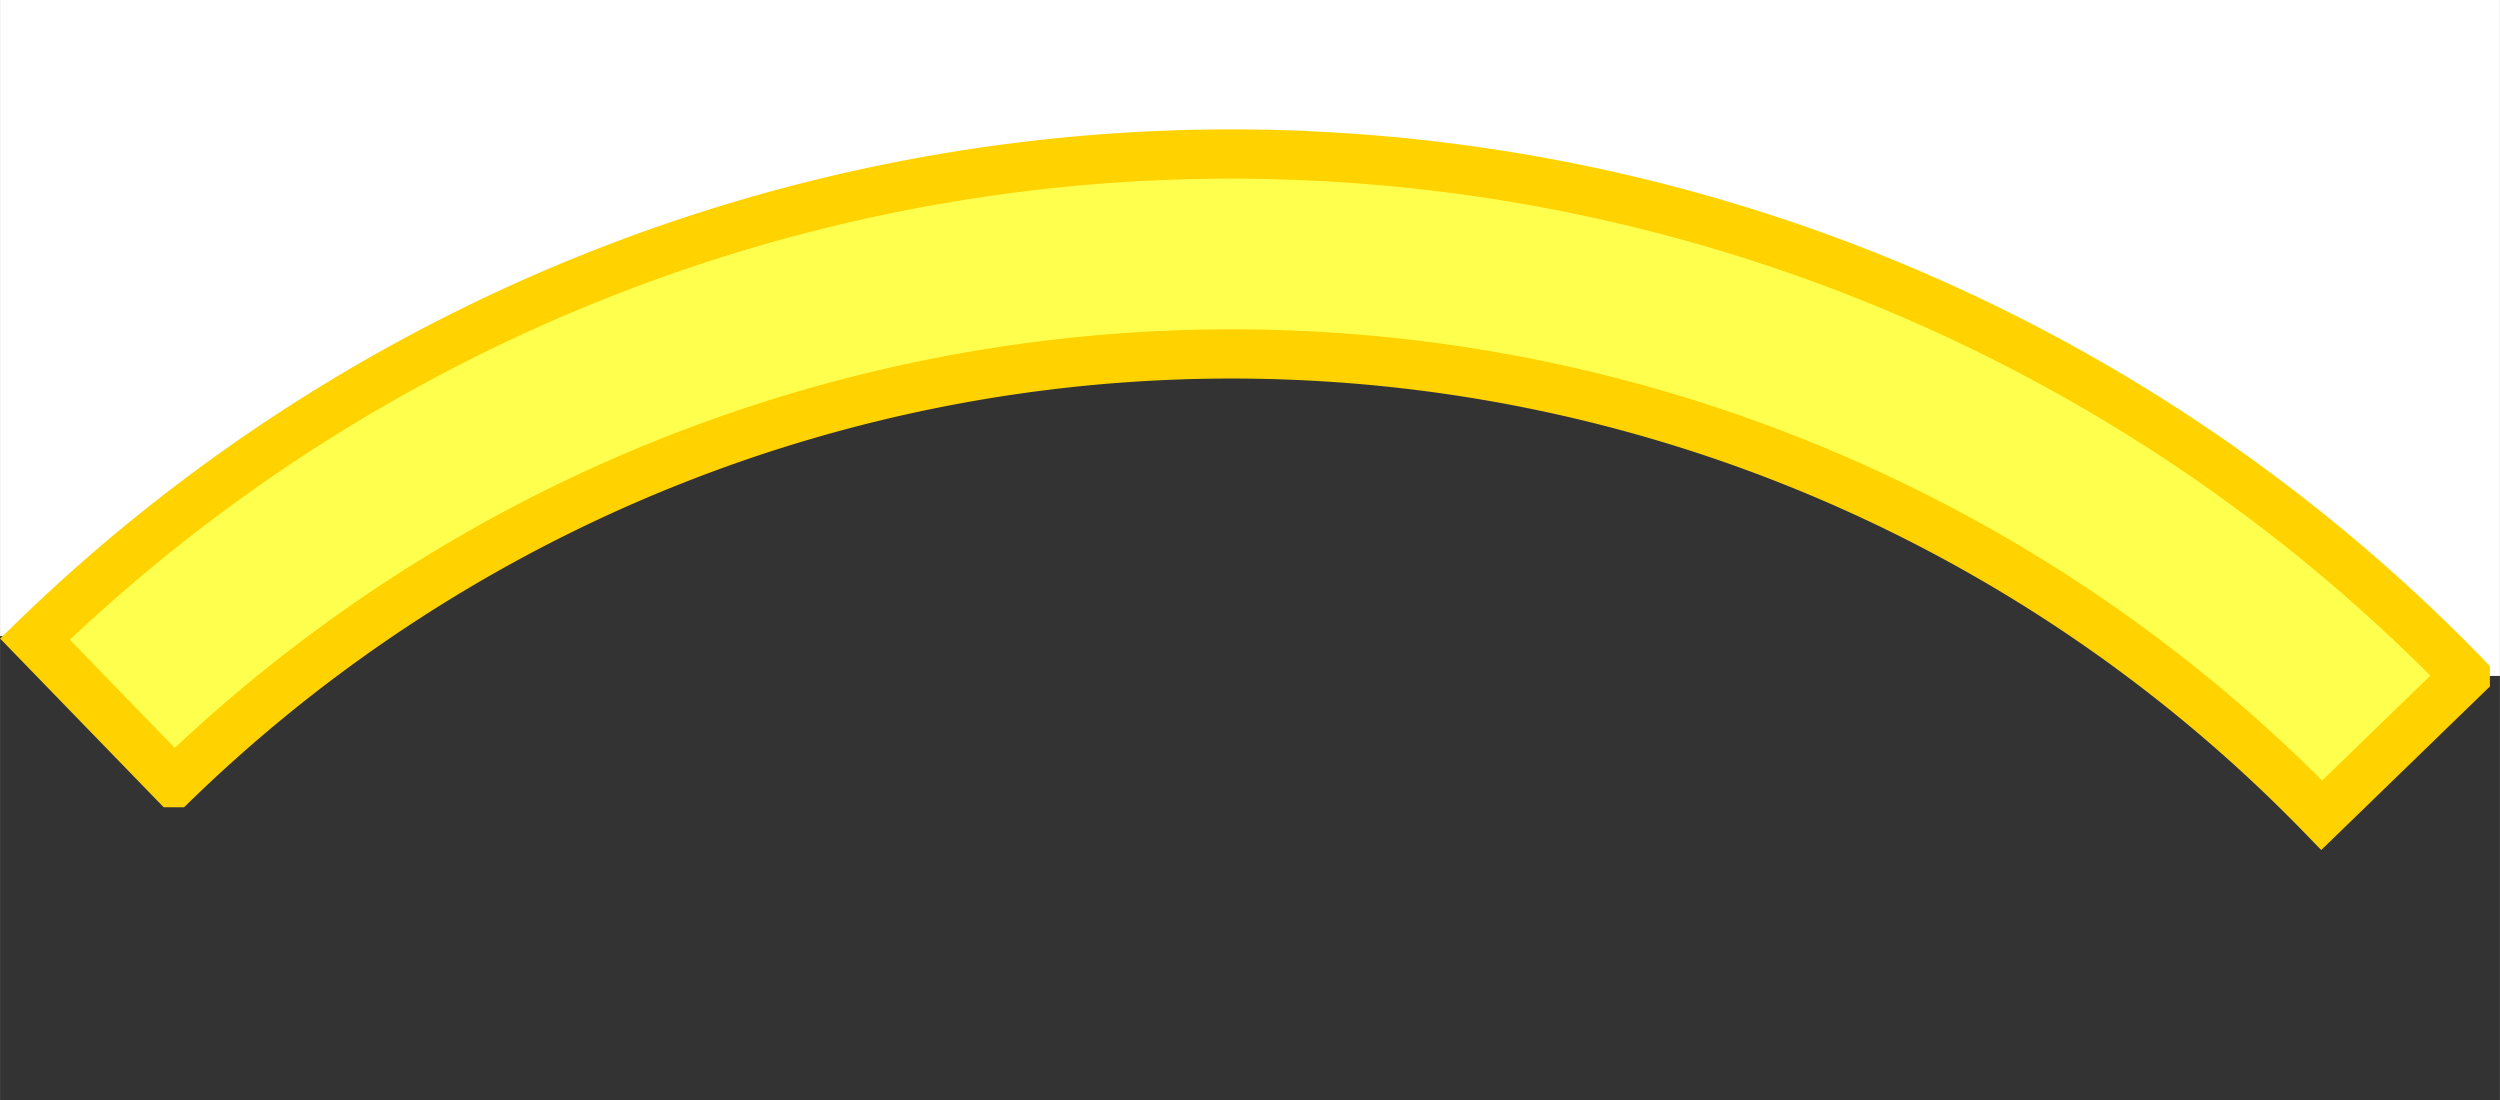 <?xml version="1.0" encoding="UTF-8" standalone="no"?>
<!-- Created with Inkscape (http://www.inkscape.org/) -->

<svg
   xmlns:dc="http://purl.org/dc/elements/1.1/"
   xmlns:cc="http://creativecommons.org/ns#"
   xmlns:rdf="http://www.w3.org/1999/02/22-rdf-syntax-ns#"
   xmlns:svg="http://www.w3.org/2000/svg"
   xmlns="http://www.w3.org/2000/svg"
   xmlns:sodipodi="http://sodipodi.sourceforge.net/DTD/sodipodi-0.dtd"
   xmlns:inkscape="http://www.inkscape.org/namespaces/inkscape"
   width="100"
   height="44"
   viewBox="0 0 26.458 11.642"
   version="1.1"
   id="svg8"
   inkscape:version="0.92.1 r15371"
   sodipodi:docname="arco.svg">
  <rect x="0" y="0" width="26.458" height="11.642" fill="#333333" stroke="none"/>
  <defs
     id="defs2" />
  <sodipodi:namedview
     id="base"
     pagecolor="#ffffff"
     bordercolor="#666666"
     borderopacity="1.0"
     inkscape:pageopacity="0.0"
     inkscape:pageshadow="2"
     inkscape:zoom="5.6"
     inkscape:cx="70.113708"
     inkscape:cy="15.33181"
     inkscape:document-units="mm"
     inkscape:current-layer="layer2"
     showgrid="false"
     units="px"
     inkscape:window-width="1366"
     inkscape:window-height="705"
     inkscape:window-x="-8"
     inkscape:window-y="-8"
     inkscape:window-maximized="1" />
  <g
     inkscape:groupmode="layer"
     id="layer2"
     inkscape:label="Layer 2"
     style="display:none"
     transform="translate(0,3.969)">
    <path
       style="fill:#c19f00;fill-opacity:1;stroke:#c19f00;stroke-width:0.521;stroke-miterlimit:4;stroke-dasharray:none;stroke-opacity:1"
       d="M 13.468,-2.331 C 8.561,-2.477 0.275,2.782 0.275,2.782 L 0.261,5.441 1.735,6.96 C 8.106,0.779 18.283,0.933 24.464,7.305 L 25.983,5.831 V 3.185 c 0,0 -7.785,-5.375 -12.515,-5.516 z"
       id="path4488-5"
       inkscape:connector-curvature="0" />
  </g>
  <g
     inkscape:label="Layer 1"
     inkscape:groupmode="layer"
     id="layer1"
     transform="translate(0,-285.358)"
     style="display:inline">
    <path
       style="fill:#ffffff;fill-opacity:1;stroke:none;stroke-width:0.807;stroke-miterlimit:4;stroke-dasharray:none;stroke-opacity:1"
       d="m 0,284.743 v 1.938 5.409 H 0.387 C 3.95,288.75 8.691,286.947 13.581,287.093 c 4.717,0.141 9.196,2.084 12.527,5.419 h 0.35 v -5.831 -1.938 z"
       id="rect5042"
       inkscape:connector-curvature="0" />
    <path
       style="fill:#ffff4d;fill-opacity:1;stroke:#ffd200;stroke-width:0.521;stroke-miterlimit:4;stroke-dasharray:none;stroke-opacity:1"
       d="m 13.576,286.996 a 18.19,18.19 0 0 0 -13.207,5.126 l 1.473,1.519 a 16.074,16.074 0 0 1 22.73,0.345 l 1.519,-1.473 a 18.19,18.19 0 0 0 -12.515,-5.516 z"
       id="path4488"
       inkscape:connector-curvature="0" />
  </g>
</svg>
